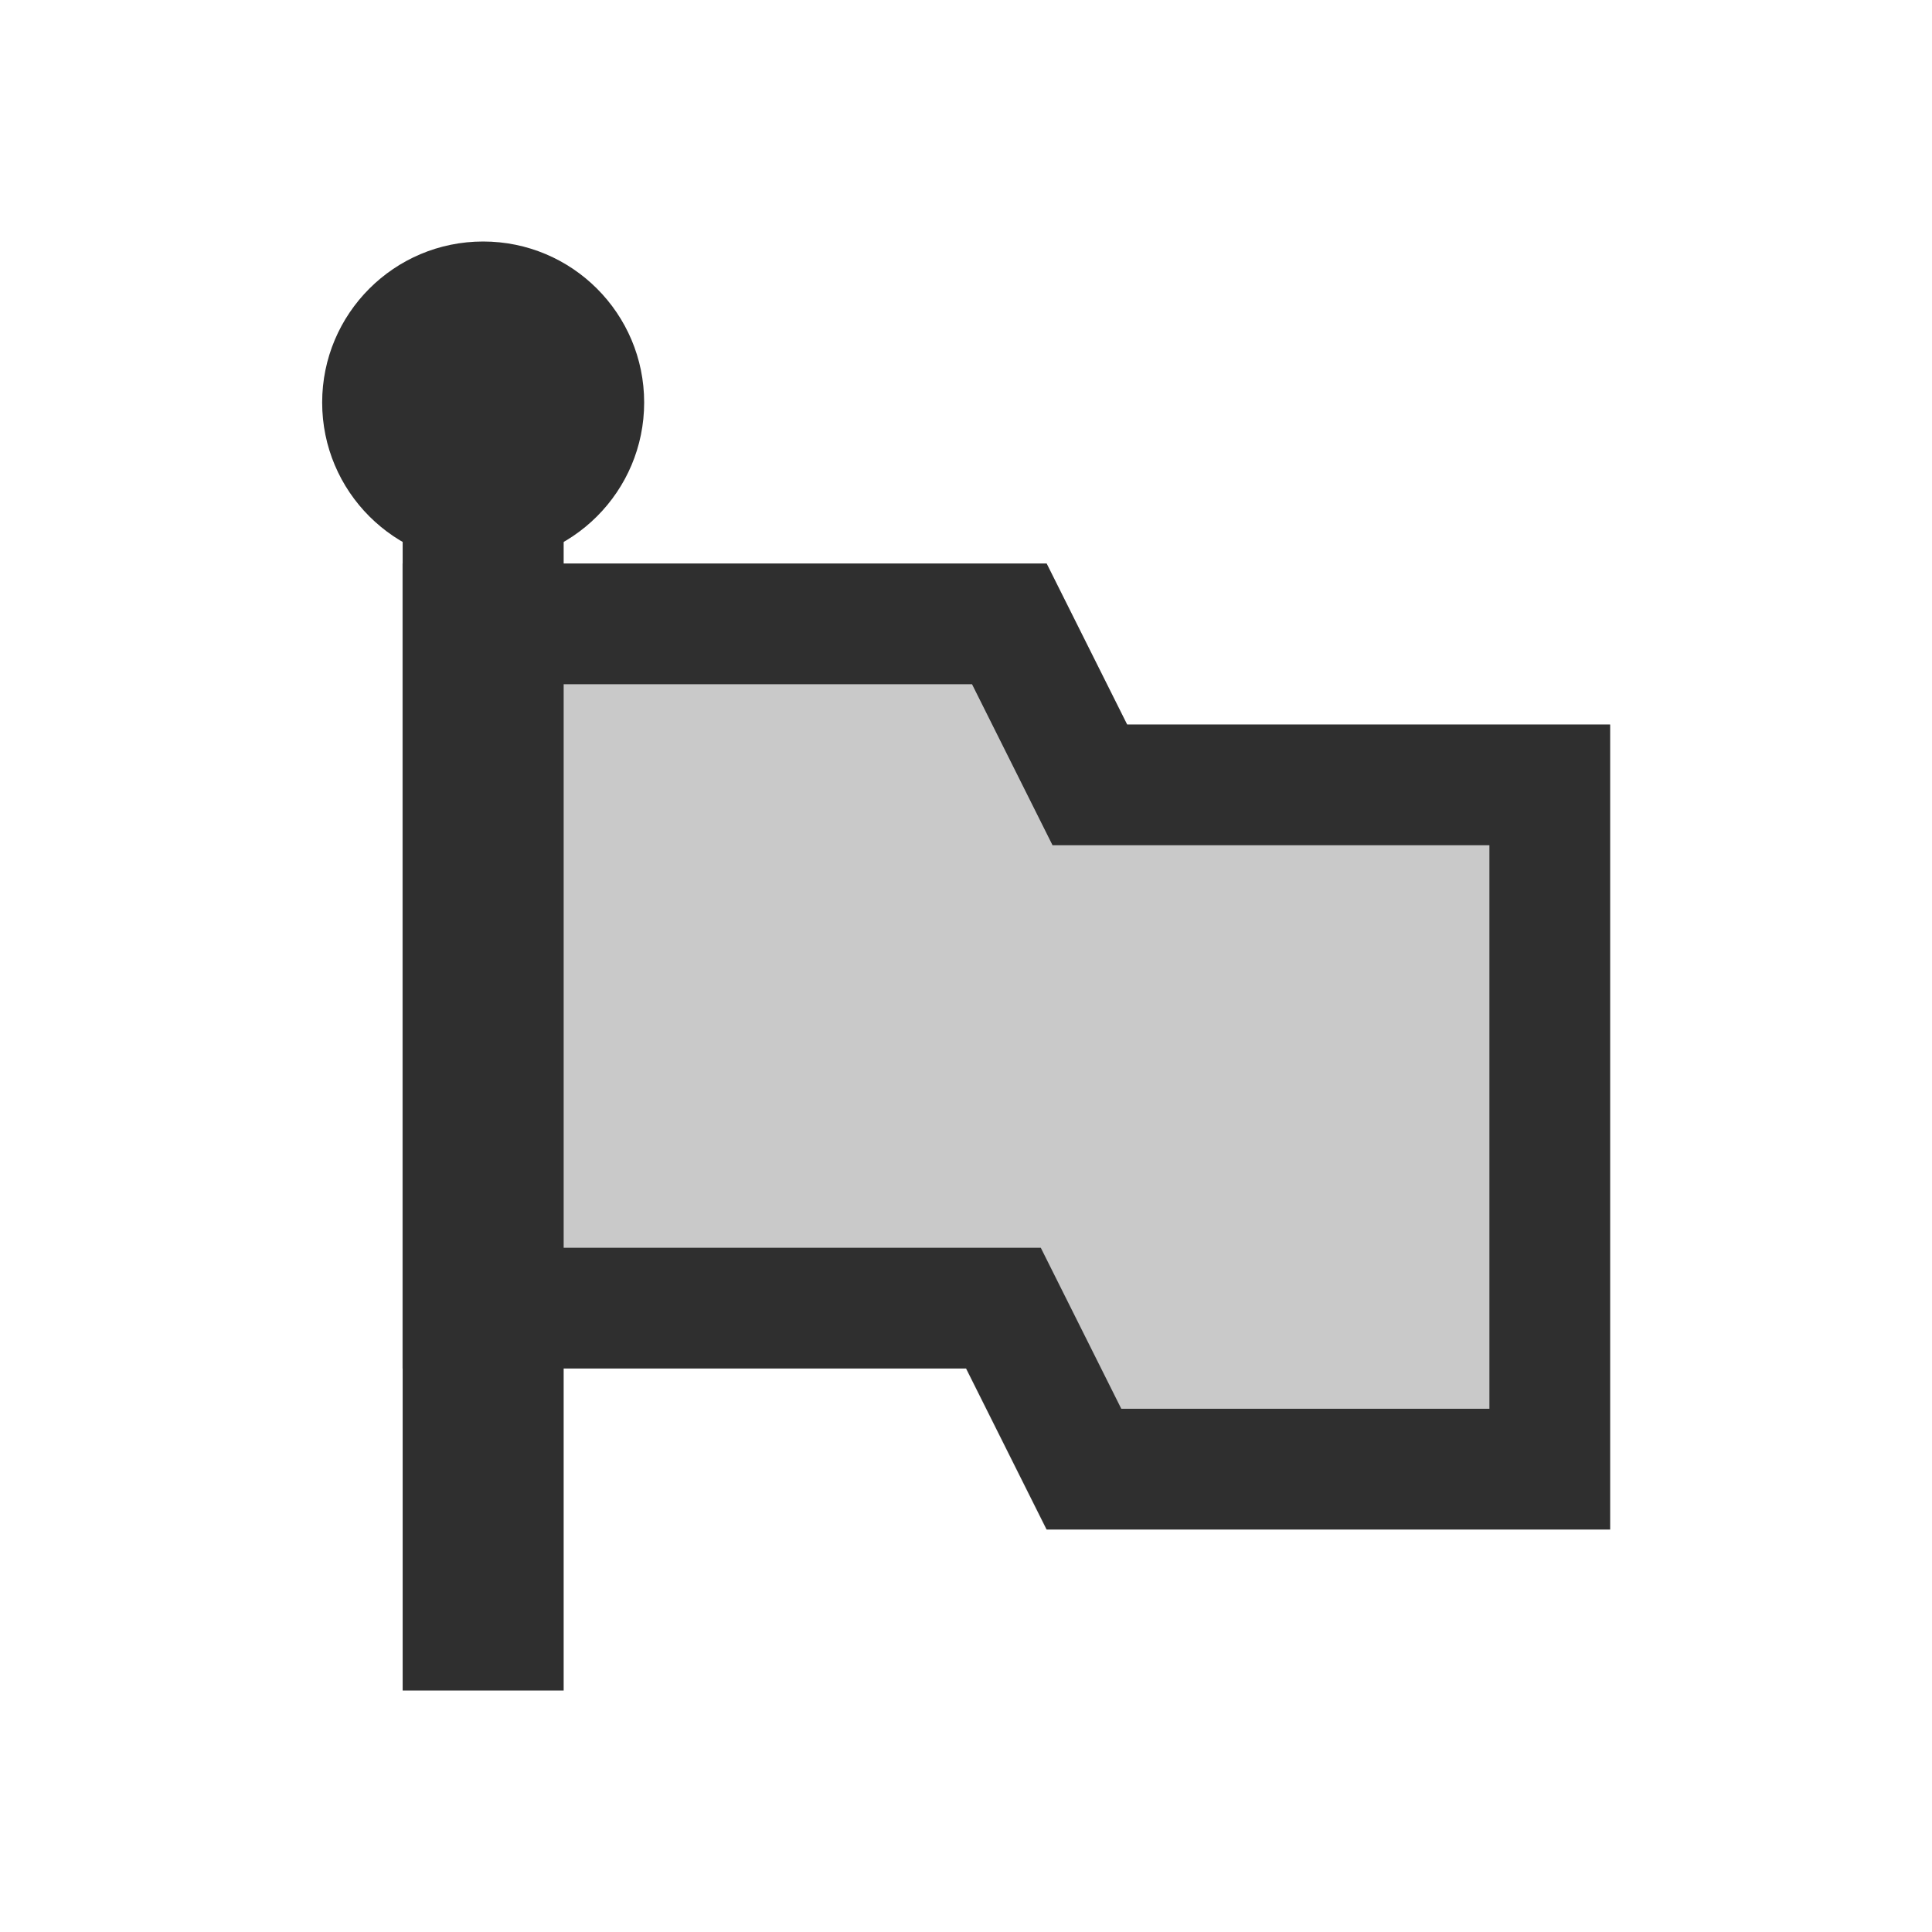 <svg width="24" height="24" viewBox="0 0 24 24" fill="none" xmlns="http://www.w3.org/2000/svg">
<path fill-rule="evenodd" clip-rule="evenodd" d="M4.998 7H11.998H12.998L13.998 9H19.998V19H13.998H12.998L11.998 17H4.998V7Z" fill="#C9C9C9"/>
<path fill-rule="evenodd" clip-rule="evenodd" d="M5.002 17V21H7.002L7.002 17H12.002L13.002 19H20.002V9H14.002L13.002 7H7.002V5H5.002V7V17ZM7.002 15.5L7.002 8.5H12.075L13.075 10.5H18.502V17.5H13.929L12.929 15.5H7.002Z" fill="#2F2F2F"/>
<circle cx="6.002" cy="5" r="2" fill="#2F2F2F"/>
</svg>

